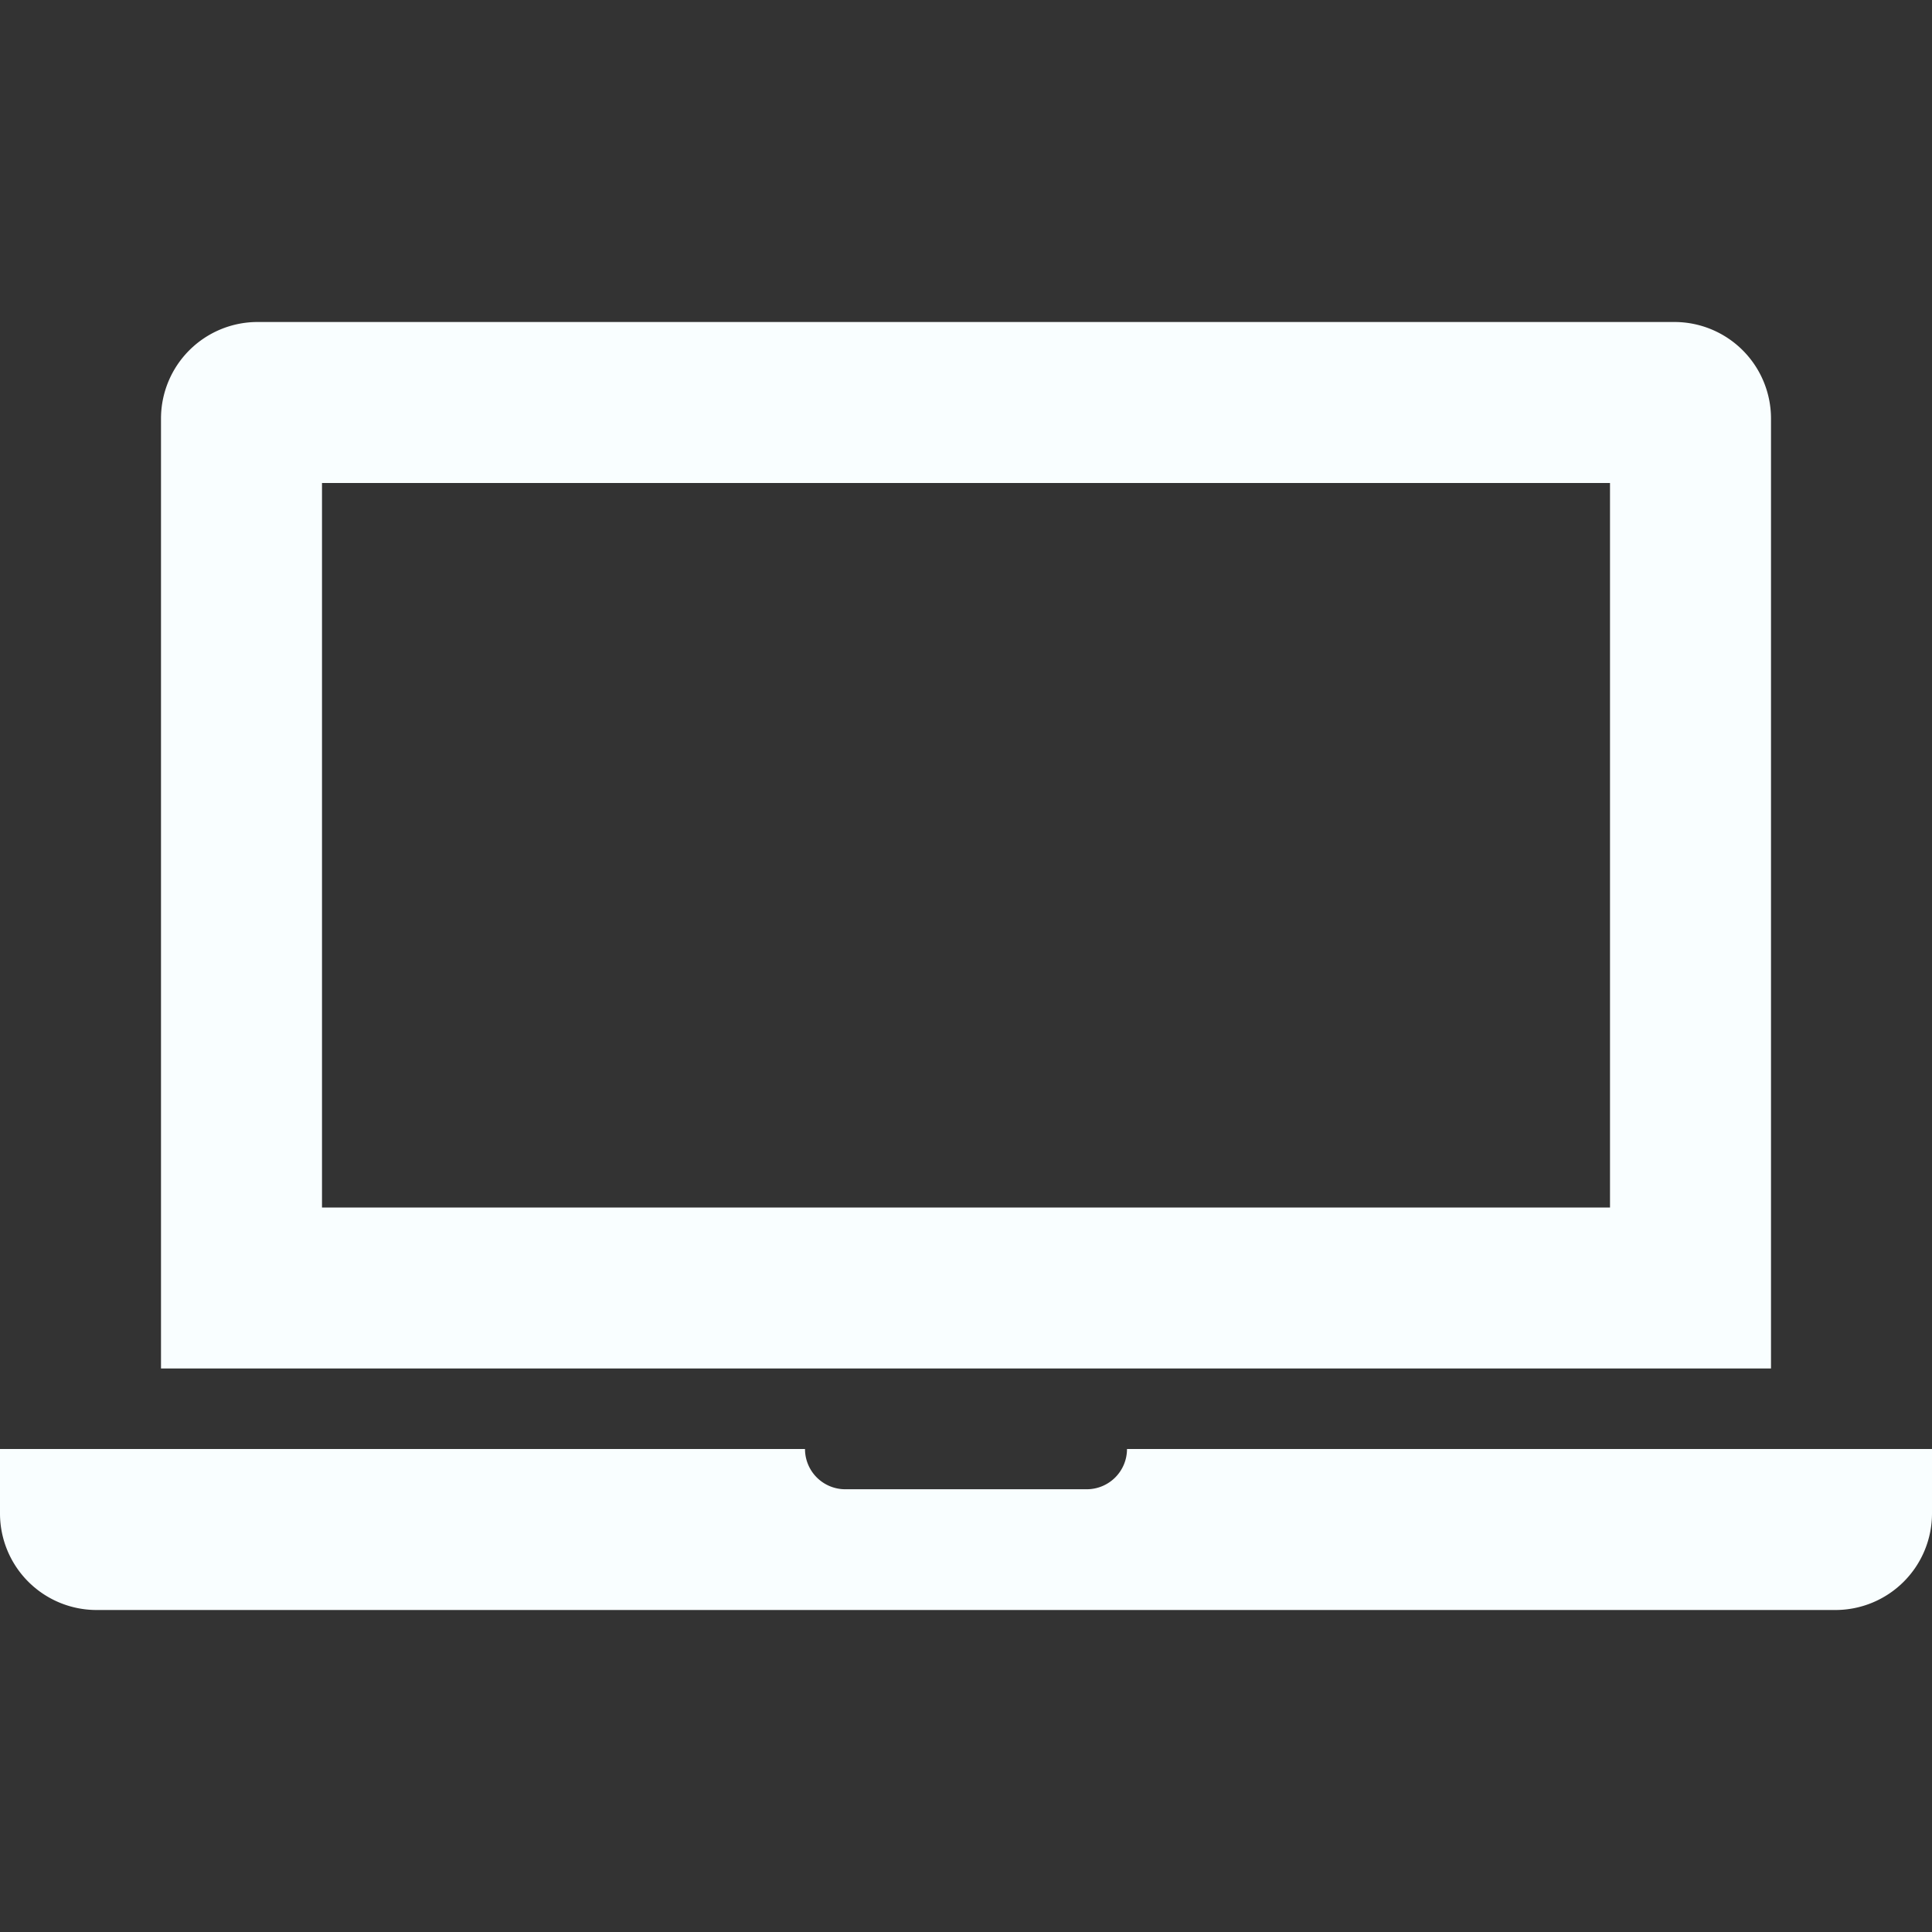 <svg xmlns="http://www.w3.org/2000/svg" width="24" height="24" xmlns:v="https://vecta.io/nano" fill="#f9feff"><rect width="100%" height="100%" fill="#333333" stroke="none"/><path d="M22 17V5.2A1.2 1.2 0 0 0 20.8 4H3.2A1.2 1.2 0 0 0 2 5.2V17h20zM4 6h16v9H4V6zm20 12v.8a1.2 1.2 0 0 1-1.2 1.2H1.2A1.2 1.2 0 0 1 0 18.8V18h10a.5.5 0 0 0 .5.5h3a.5.5 0 0 0 .5-.5h10z"/></svg>